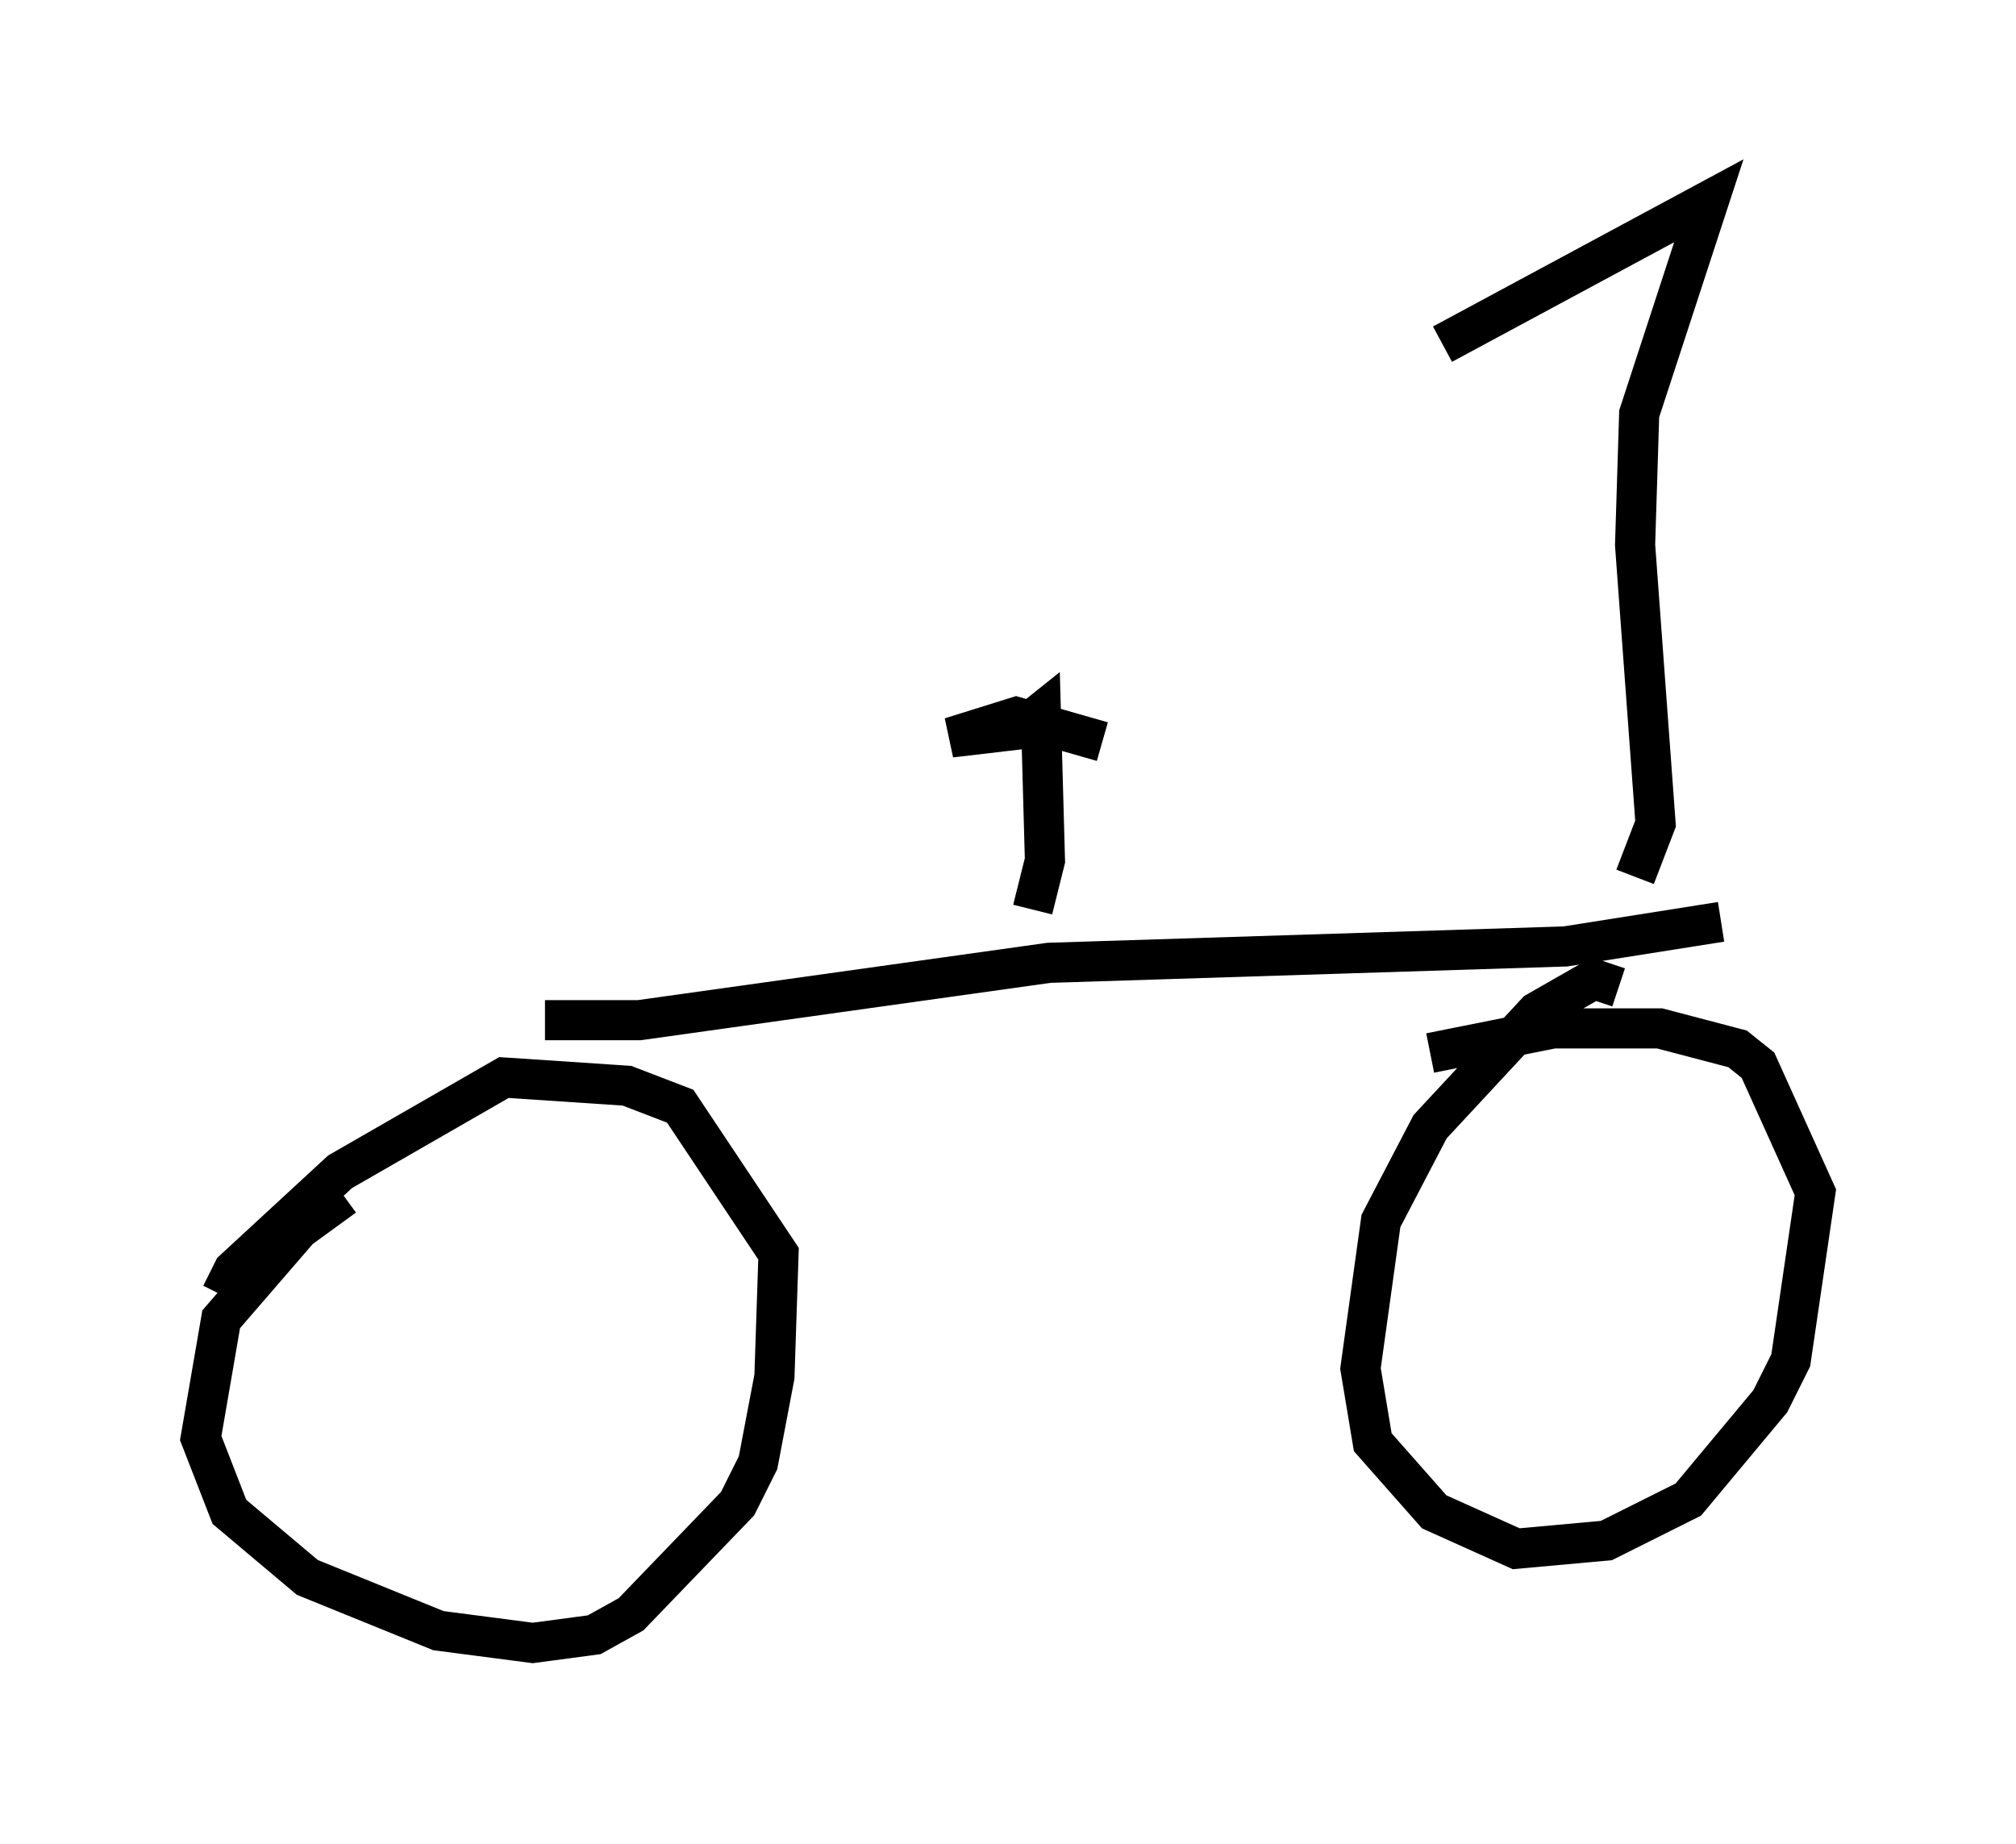 <?xml version="1.0" encoding="utf-8" ?>
<svg baseProfile="full" height="45.934" version="1.1" width="50.221" xmlns="http://www.w3.org/2000/svg" xmlns:ev="http://www.w3.org/2001/xml-events" xmlns:xlink="http://www.w3.org/1999/xlink"><defs /><rect fill="white" height="45.934" width="50.221" x="0" y="0" /><path d="M9.594, 29.602 m-1.021, 0.204 l-1.123, 0.817 -1.94, 2.246 l-0.51, 2.96 0.715, 1.838 l1.94, 1.633 3.267, 1.327 l2.348, 0.306 1.531, -0.204 l0.919, -0.51 2.654, -2.756 l0.51, -1.021 0.408, -2.144 l0.102, -3.063 -2.45, -3.675 l-1.327, -0.51 -3.063, -0.204 l-4.083, 2.348 -2.654, 2.45 l-0.306, 0.613 m8.065, -6.84 l2.348, 0.0 10.208, -1.429 l12.863, -0.408 3.879, -0.613 m-2.552, 1.633 l-0.613, -0.204 -1.429, 0.817 l-2.654, 2.858 -1.225, 2.348 l-0.51, 3.675 0.306, 1.838 l1.531, 1.735 2.042, 0.919 l2.246, -0.204 2.042, -1.021 l2.042, -2.45 0.51, -1.021 l0.613, -4.185 -1.429, -3.165 l-0.51, -0.408 -1.94, -0.51 l-2.654, 0.0 -3.063, 0.613 m-9.902, -3.573 l0.306, -1.225 -0.102, -3.675 l-0.51, 0.408 -1.735, 0.204 l1.633, -0.51 2.144, 0.613 m13.271, 3.369 l0.51, -1.327 -0.51, -6.942 l0.102, -3.267 1.735, -5.308 l-6.635, 3.573 " fill="none" stroke="black" stroke-width="1" /></svg>